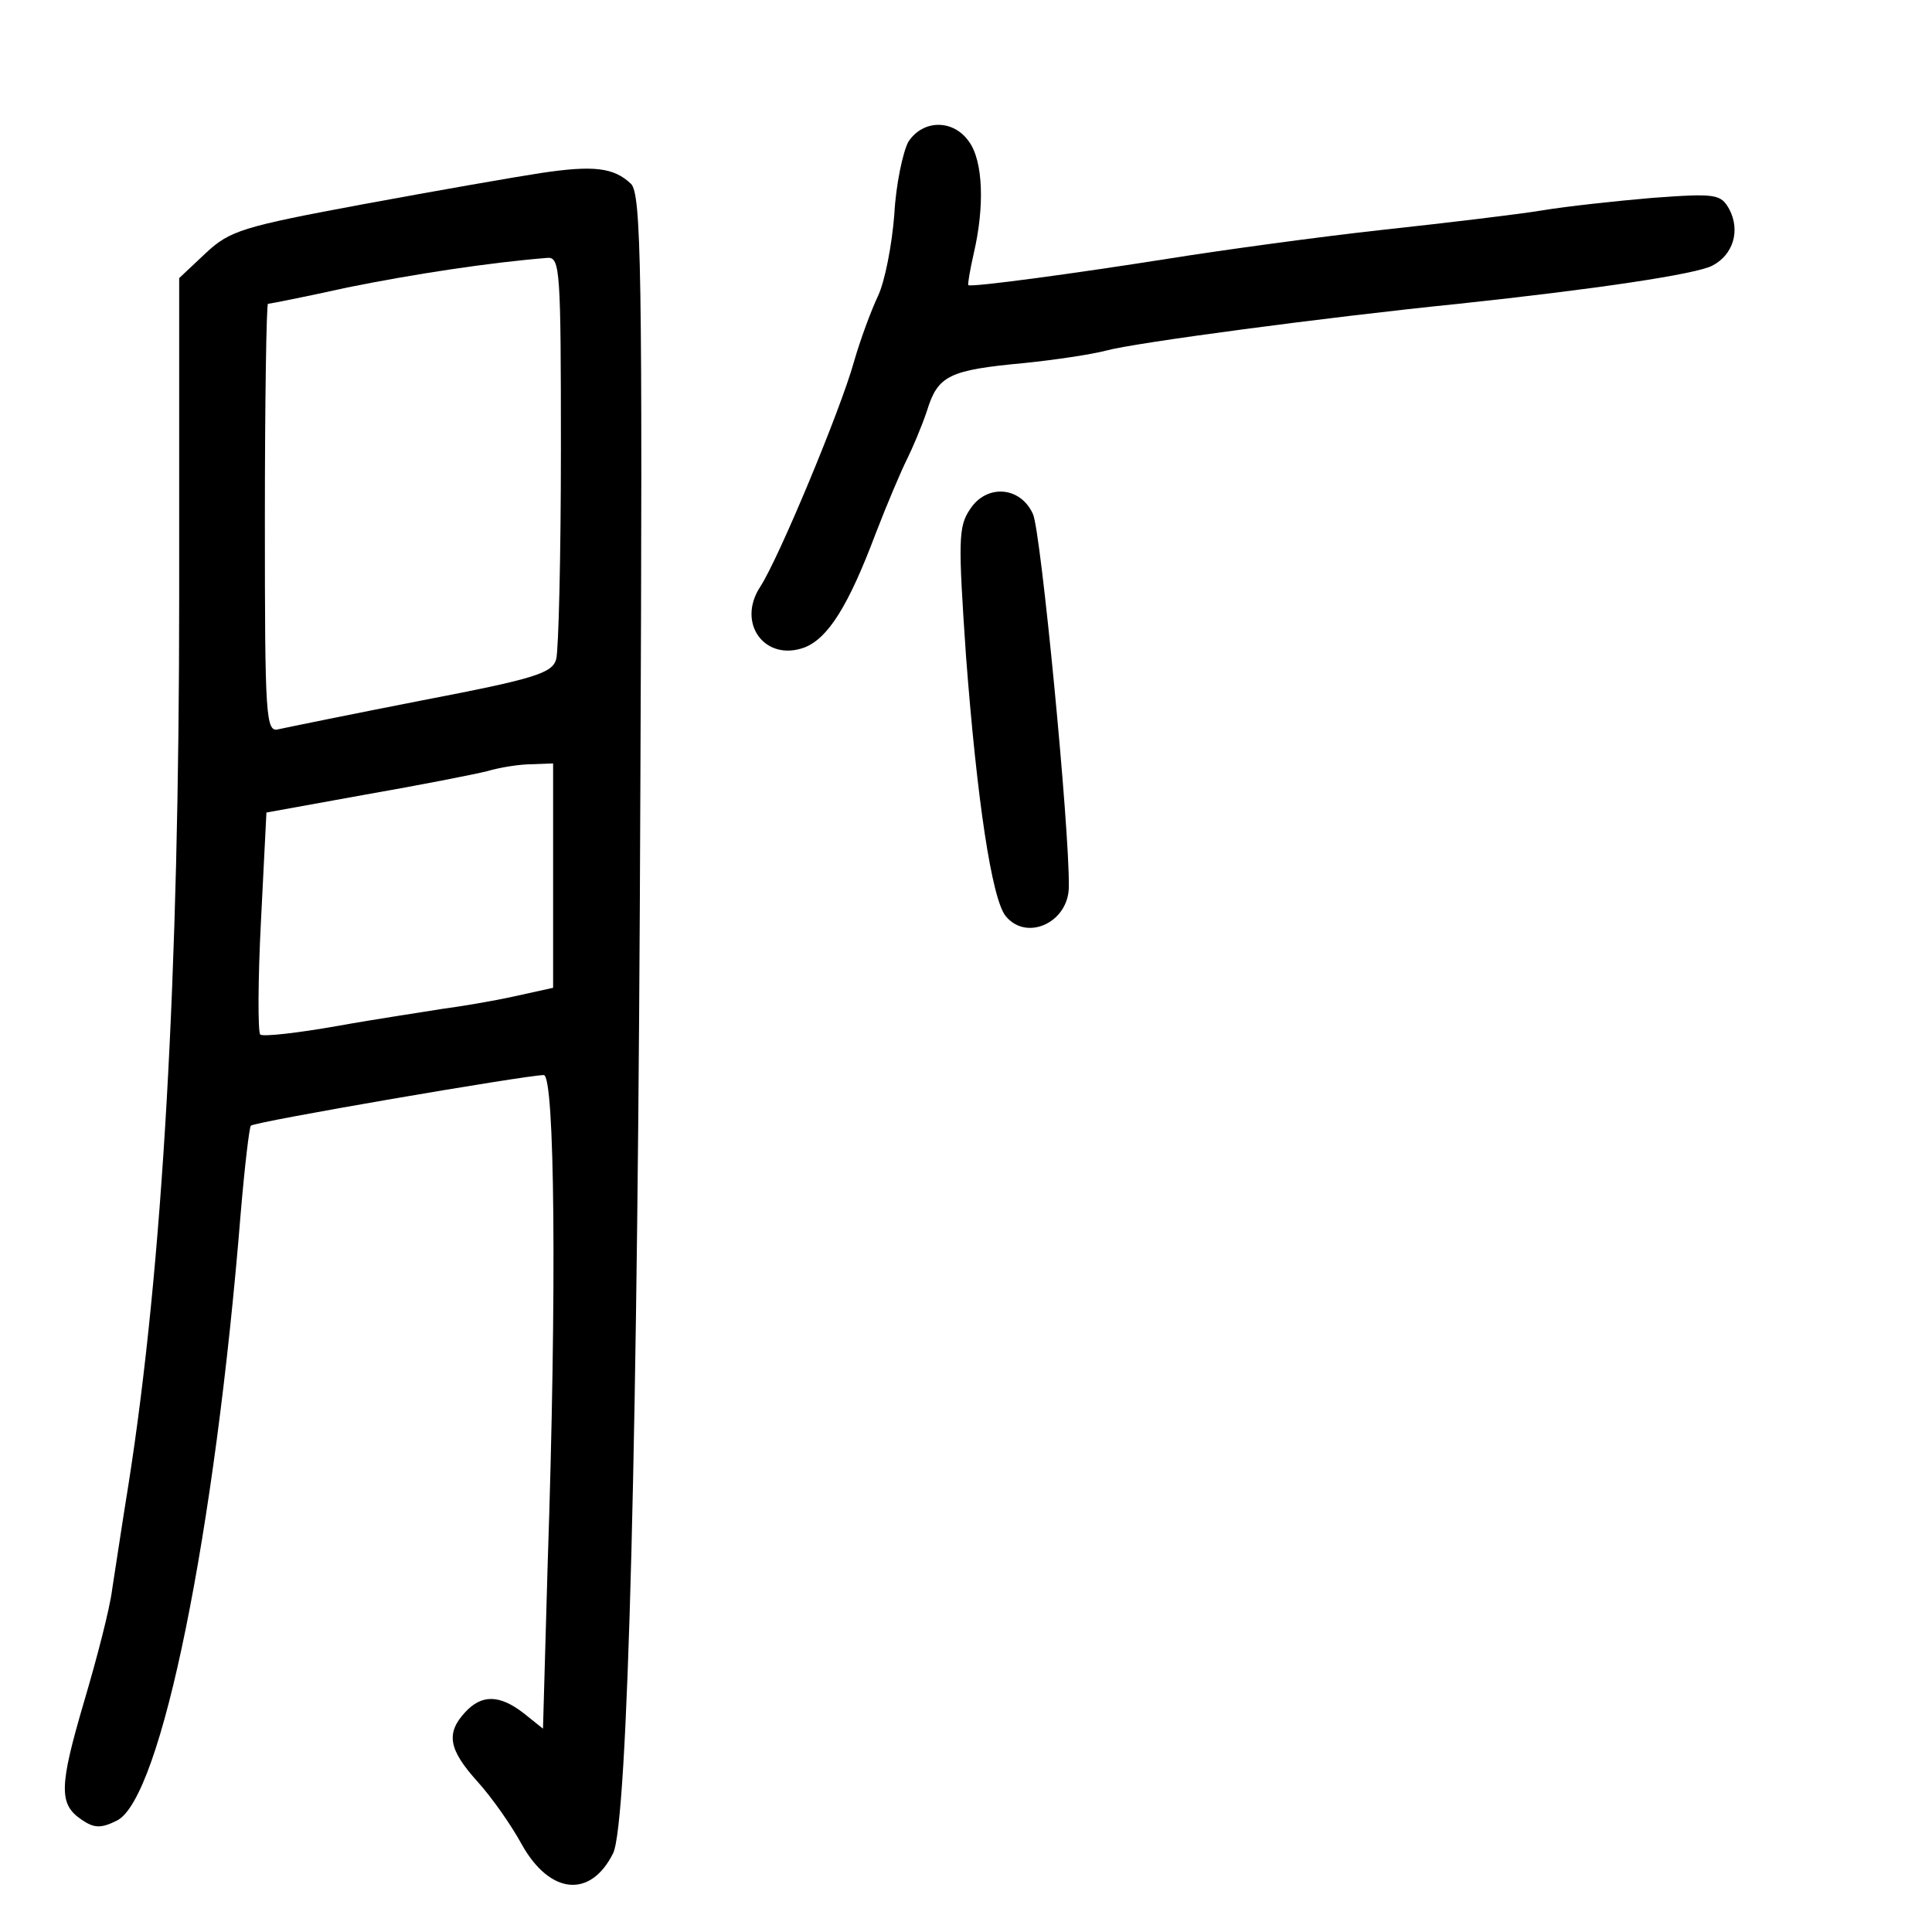 <?xml version="1.0" standalone="no"?>
<!DOCTYPE svg PUBLIC "-//W3C//DTD SVG 20010904//EN"
 "http://www.w3.org/TR/2001/REC-SVG-20010904/DTD/svg10.dtd">
<svg version="1.0" xmlns="http://www.w3.org/2000/svg"
 width="248pt" height="248pt" viewBox="0 0 248 248"
 preserveAspectRatio="xMidYMid meet">
<g transform="translate(0,248) scale(0.1,-0.1)"
fill="#000000" stroke="none">
<path d="M1166 2298 c-7 -13 -16 -55 -18 -93 -3 -39 -12 -86 -21 -105 -9 -19
-23 -57 -31 -85 -17 -61 -96 -251 -120 -288 -31 -47 6 -97 57 -78 30 12 56 53
91 146 15 39 33 81 40 95 7 14 19 42 26 63 14 45 28 52 125 61 39 4 86 11 105
16 36 10 284 43 452 60 178 19 305 38 326 49 27 14 36 45 22 72 -11 20 -17 21
-99 15 -47 -4 -111 -11 -141 -16 -30 -5 -122 -16 -205 -25 -82 -9 -206 -26
-275 -37 -120 -19 -253 -37 -257 -34 -1 1 2 19 7 41 14 60 12 118 -6 143 -20
29 -59 29 -78 0z"/>
<path d="M695 2258 c-33 -5 -136 -23 -228 -40 -156 -29 -172 -34 -203 -63
l-34 -32 0 -410 c0 -483 -21 -858 -65 -1138 -8 -49 -17 -110 -21 -135 -3 -25
-20 -90 -36 -144 -32 -109 -33 -132 -3 -152 16 -11 25 -11 45 -1 57 28 126
370 159 780 5 59 11 110 13 112 4 5 354 65 376 65 14 0 17 -272 5 -628 l-6
-211 -25 20 c-31 24 -54 24 -75 1 -25 -27 -21 -48 16 -89 19 -21 44 -57 57
-81 36 -64 88 -69 117 -11 19 39 32 536 35 1371 3 663 1 759 -12 772 -22 21
-48 24 -115 14z m25 -355 c0 -137 -3 -257 -6 -269 -5 -18 -26 -25 -172 -53
-92 -18 -175 -35 -184 -37 -17 -5 -18 13 -18 270 0 152 2 276 4 276 2 0 48 9
102 21 84 17 182 32 257 38 16 1 17 -17 17 -246z m-10 -547 l0 -144 -50 -11
c-27 -6 -69 -13 -92 -16 -24 -4 -85 -13 -135 -22 -51 -9 -95 -14 -99 -11 -3 4
-3 69 1 146 l7 139 127 23 c69 12 140 26 156 30 17 5 42 9 58 9 l27 1 0 -144z"/>
<path d="M1245 1826 c-15 -22 -15 -41 -5 -188 14 -184 33 -312 51 -334 27 -33
81 -8 81 38 1 75 -36 457 -46 478 -16 36 -60 39 -81 6z"/>
</g>
</svg>
